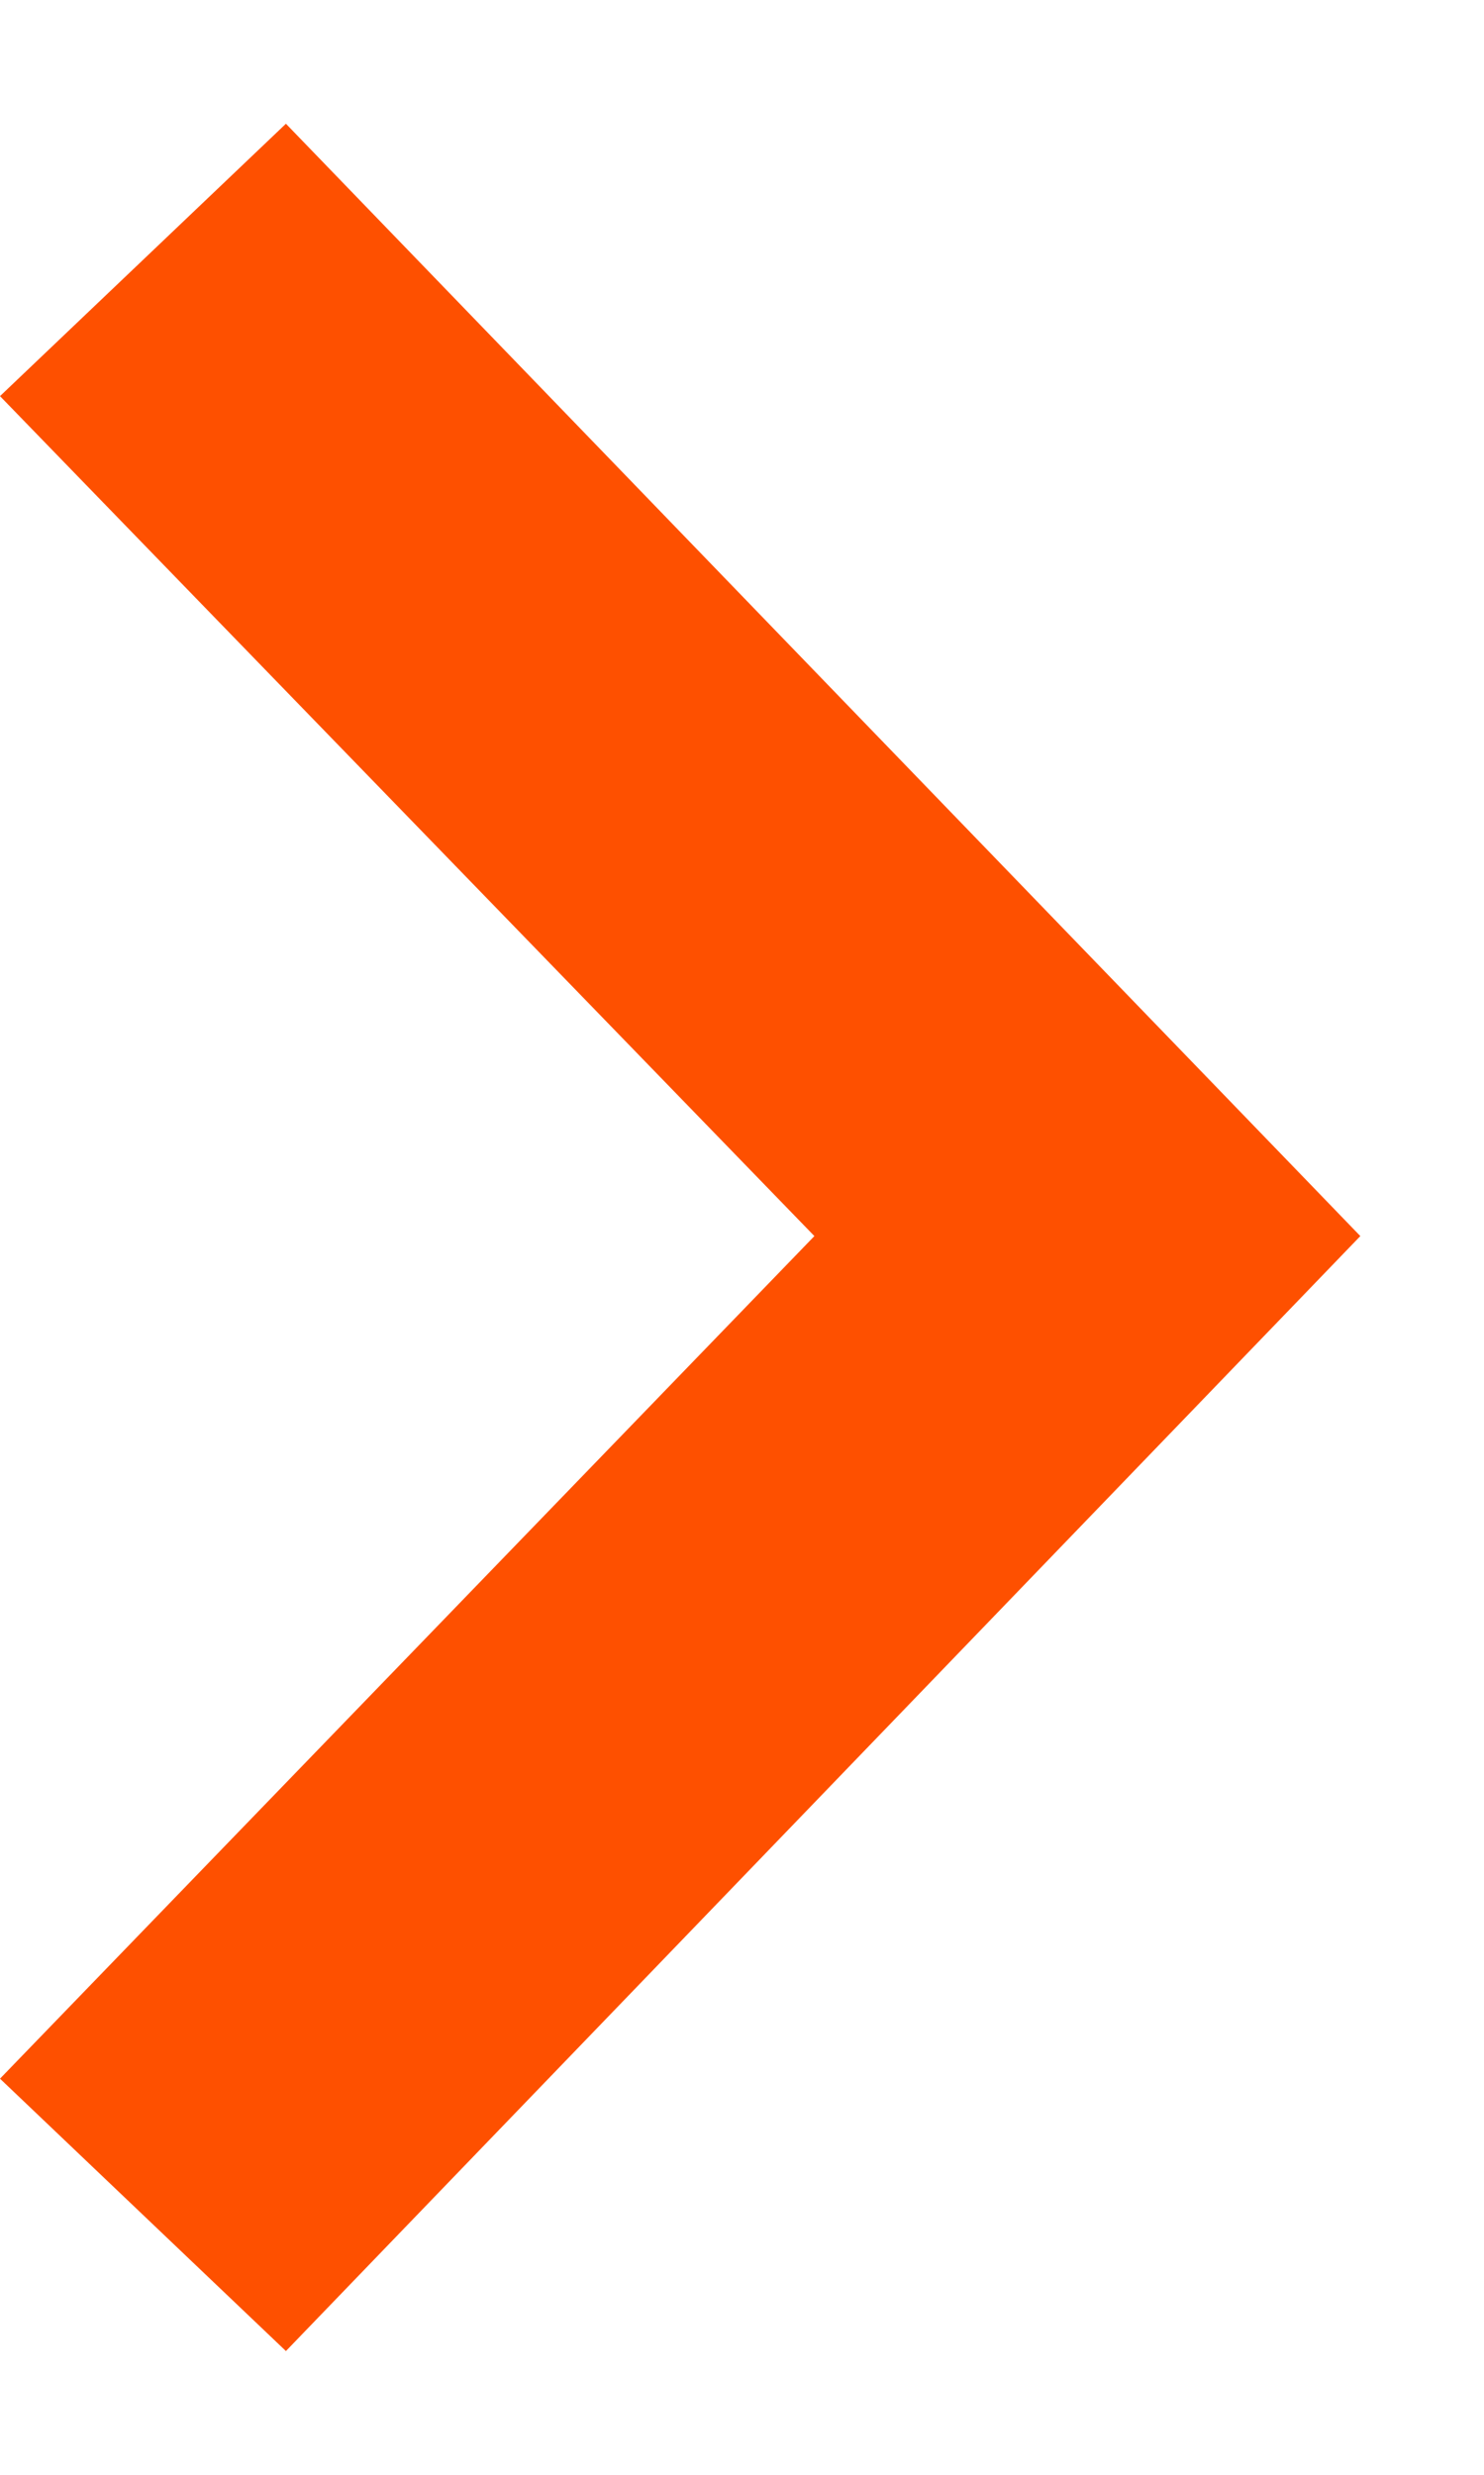 <svg width="9" height="15" viewBox="0 0 9 15" fill="none" xmlns="http://www.w3.org/2000/svg">
<path fill-rule="evenodd" clip-rule="evenodd" d="M4.939 7.492L0 12.599L1.734 14.25L8.25 7.492L1.734 0.75L0 2.401L4.939 7.492Z" fill="#FE5000"/>
</svg>
